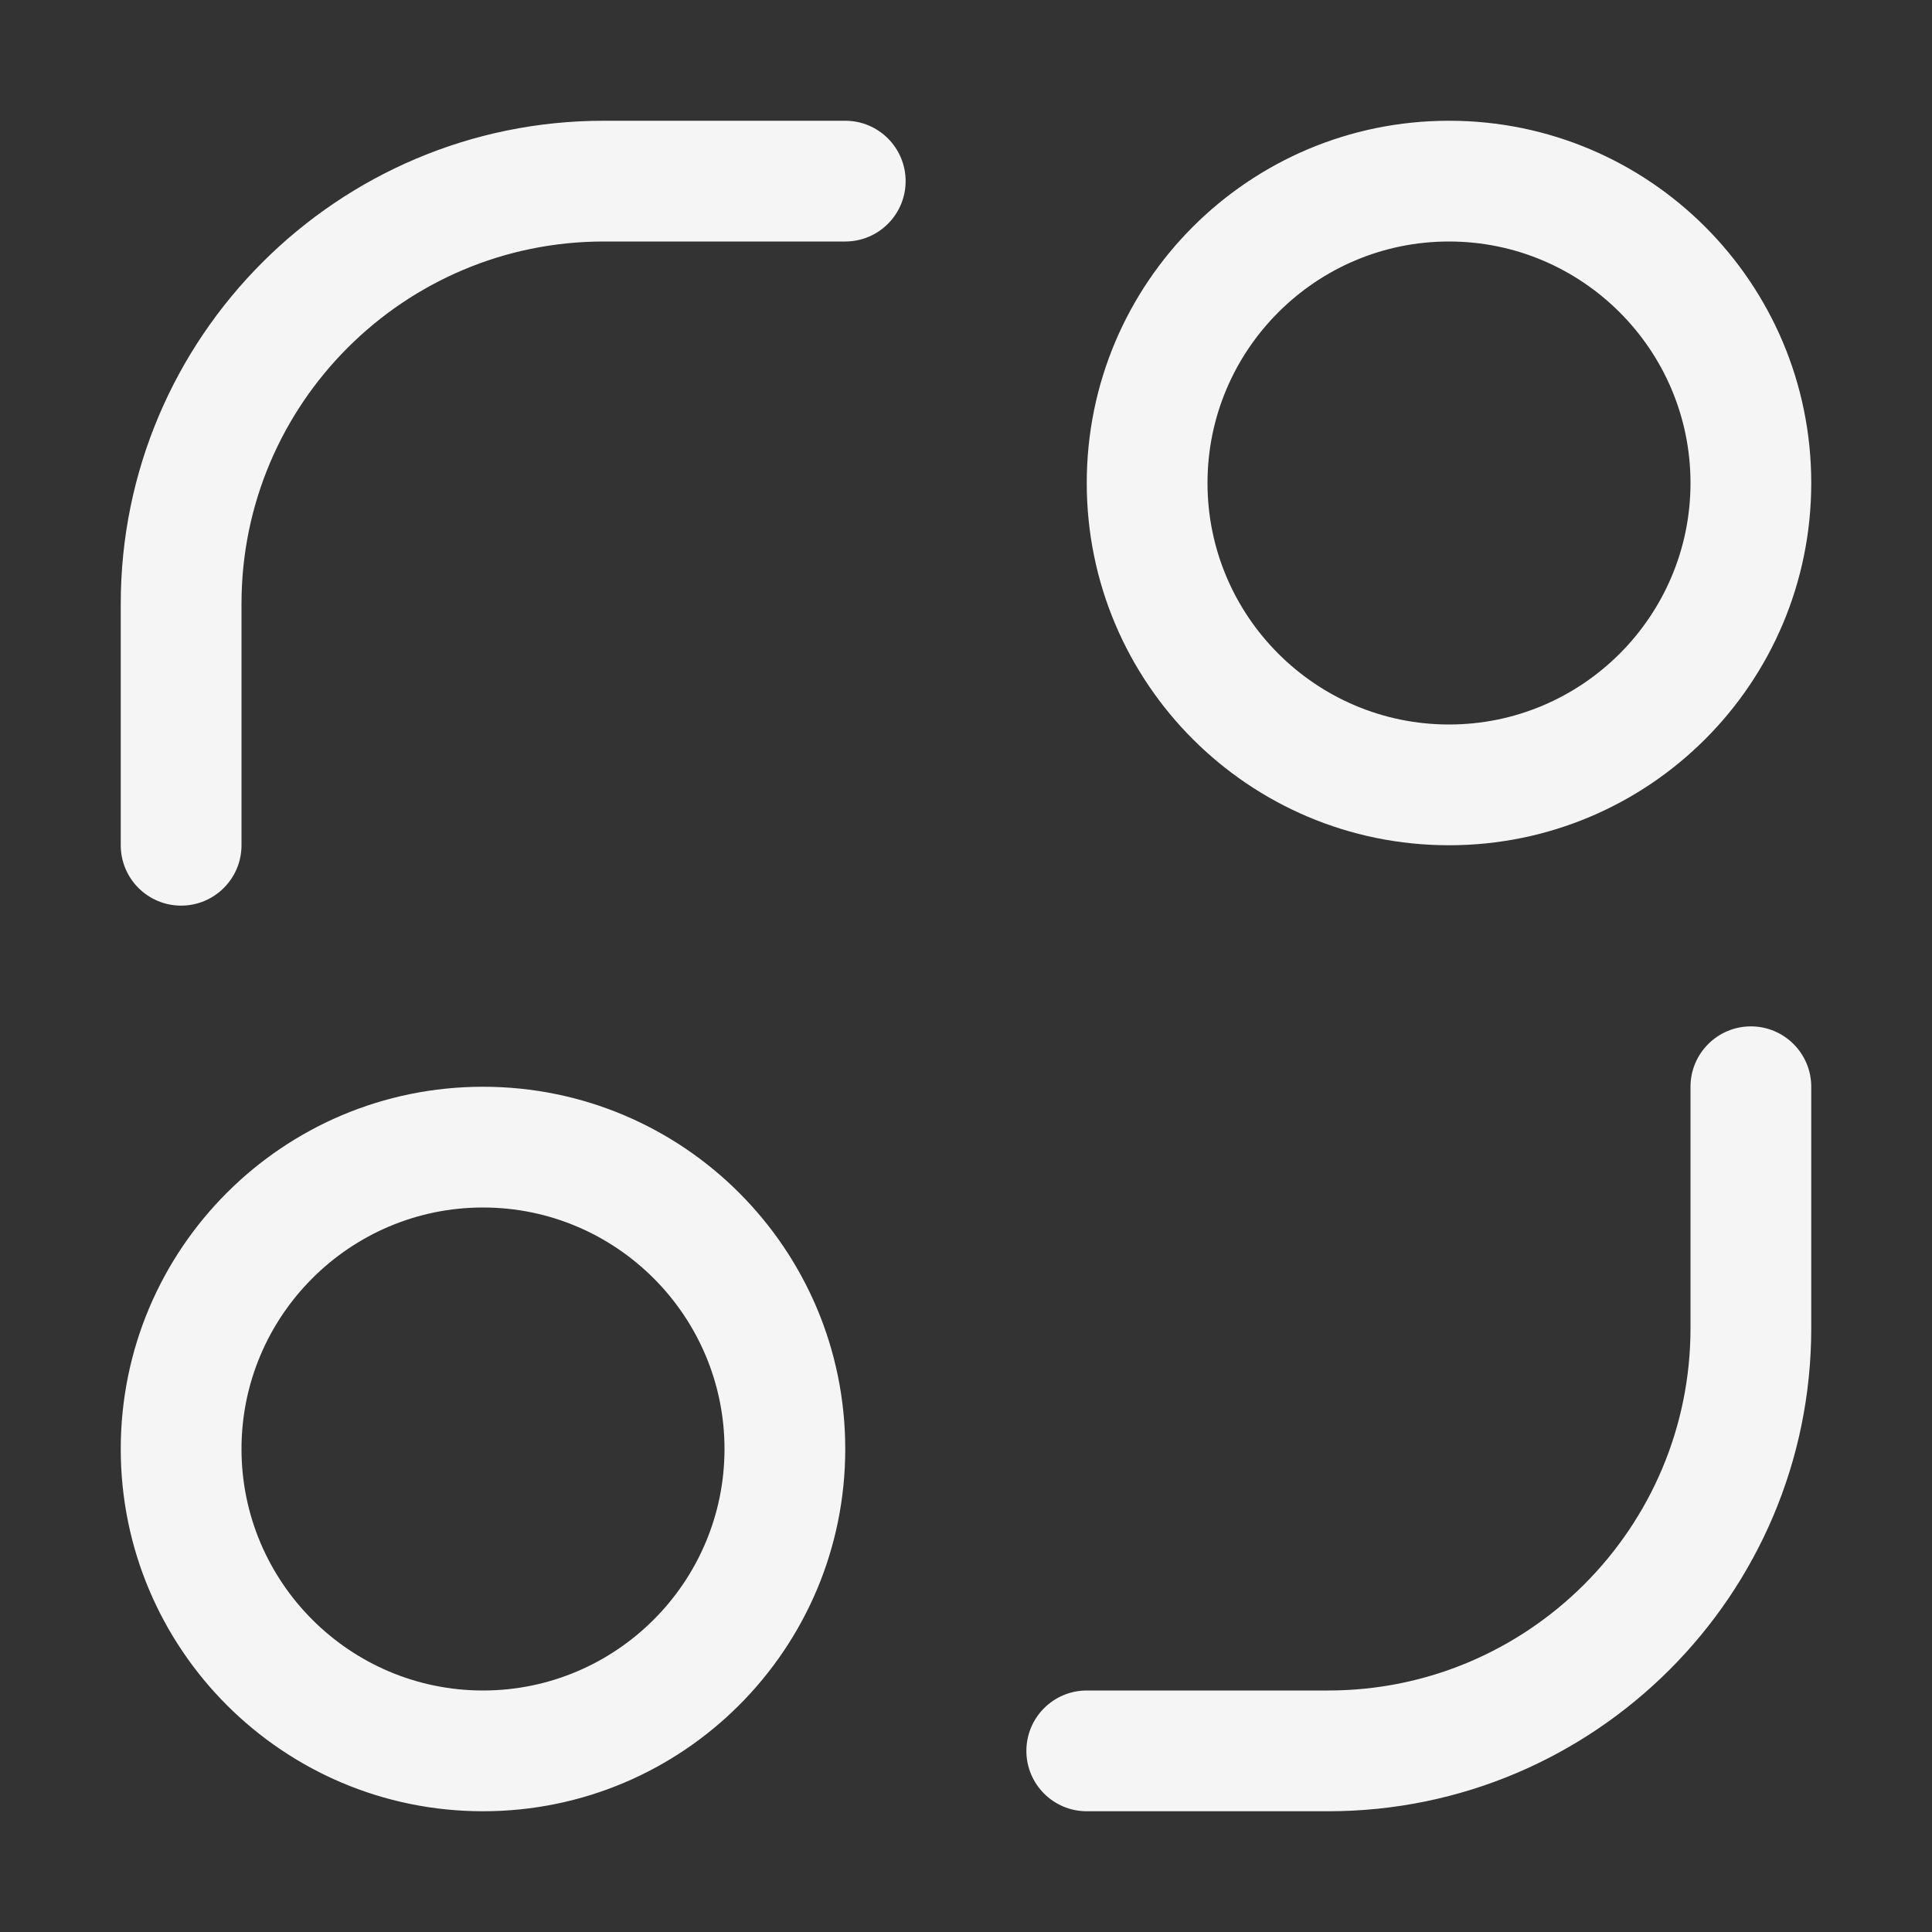 <svg width="12" height="12" viewBox="0 0 12 12" fill="none" xmlns="http://www.w3.org/2000/svg">
<rect x="0" y="0" width="12" height="12" fill="#333333" stroke="none"/>
<g clip-path="url(#clip0_290_56508)">
<path fill-rule="evenodd" clip-rule="evenodd" d="M3 7.5C3.827 7.5 4.5 8.173 4.5 9C4.5 9.827 3.827 10.5 3 10.5C2.173 10.5 1.5 9.827 1.5 9C1.5 8.173 2.173 7.5 3 7.5ZM3 6.75C1.757 6.75 0.75 7.757 0.75 9C0.75 10.242 1.757 11.25 3 11.25C4.243 11.25 5.25 10.242 5.25 9C5.25 7.757 4.243 6.75 3 6.75ZM9 1.5C9.827 1.5 10.5 2.173 10.5 3C10.5 3.827 9.827 4.5 9 4.5C8.173 4.5 7.5 3.827 7.5 3C7.5 2.173 8.173 1.5 9 1.5ZM9 0.75C7.757 0.75 6.75 1.757 6.75 3C6.75 4.243 7.757 5.25 9 5.25C10.243 5.25 11.25 4.243 11.25 3C11.25 1.757 10.243 0.75 9 0.75ZM1.125 5.625C1.332 5.625 1.5 5.457 1.5 5.25V3.75C1.5 2.509 2.509 1.5 3.75 1.5H5.25C5.457 1.5 5.625 1.332 5.625 1.125C5.625 0.918 5.457 0.75 5.25 0.75H3.75C2.096 0.75 0.75 2.096 0.75 3.75V5.25C0.75 5.457 0.918 5.625 1.125 5.625ZM6.75 11.25H8.25C9.905 11.25 11.25 9.904 11.25 8.25L11.25 6.75C11.25 6.543 11.082 6.375 10.875 6.375C10.668 6.375 10.5 6.543 10.5 6.75L10.5 8.25C10.5 9.491 9.491 10.5 8.25 10.5H6.75C6.543 10.5 6.375 10.668 6.375 10.875C6.375 11.082 6.543 11.25 6.75 11.25Z" fill="#F5F5F5"/>
</g>
<defs>
<clipPath id="clip0_290_56508">
<rect width="12" height="12" fill="white" transform="translate(0.213)"/>
</clipPath>
</defs>
</svg>
